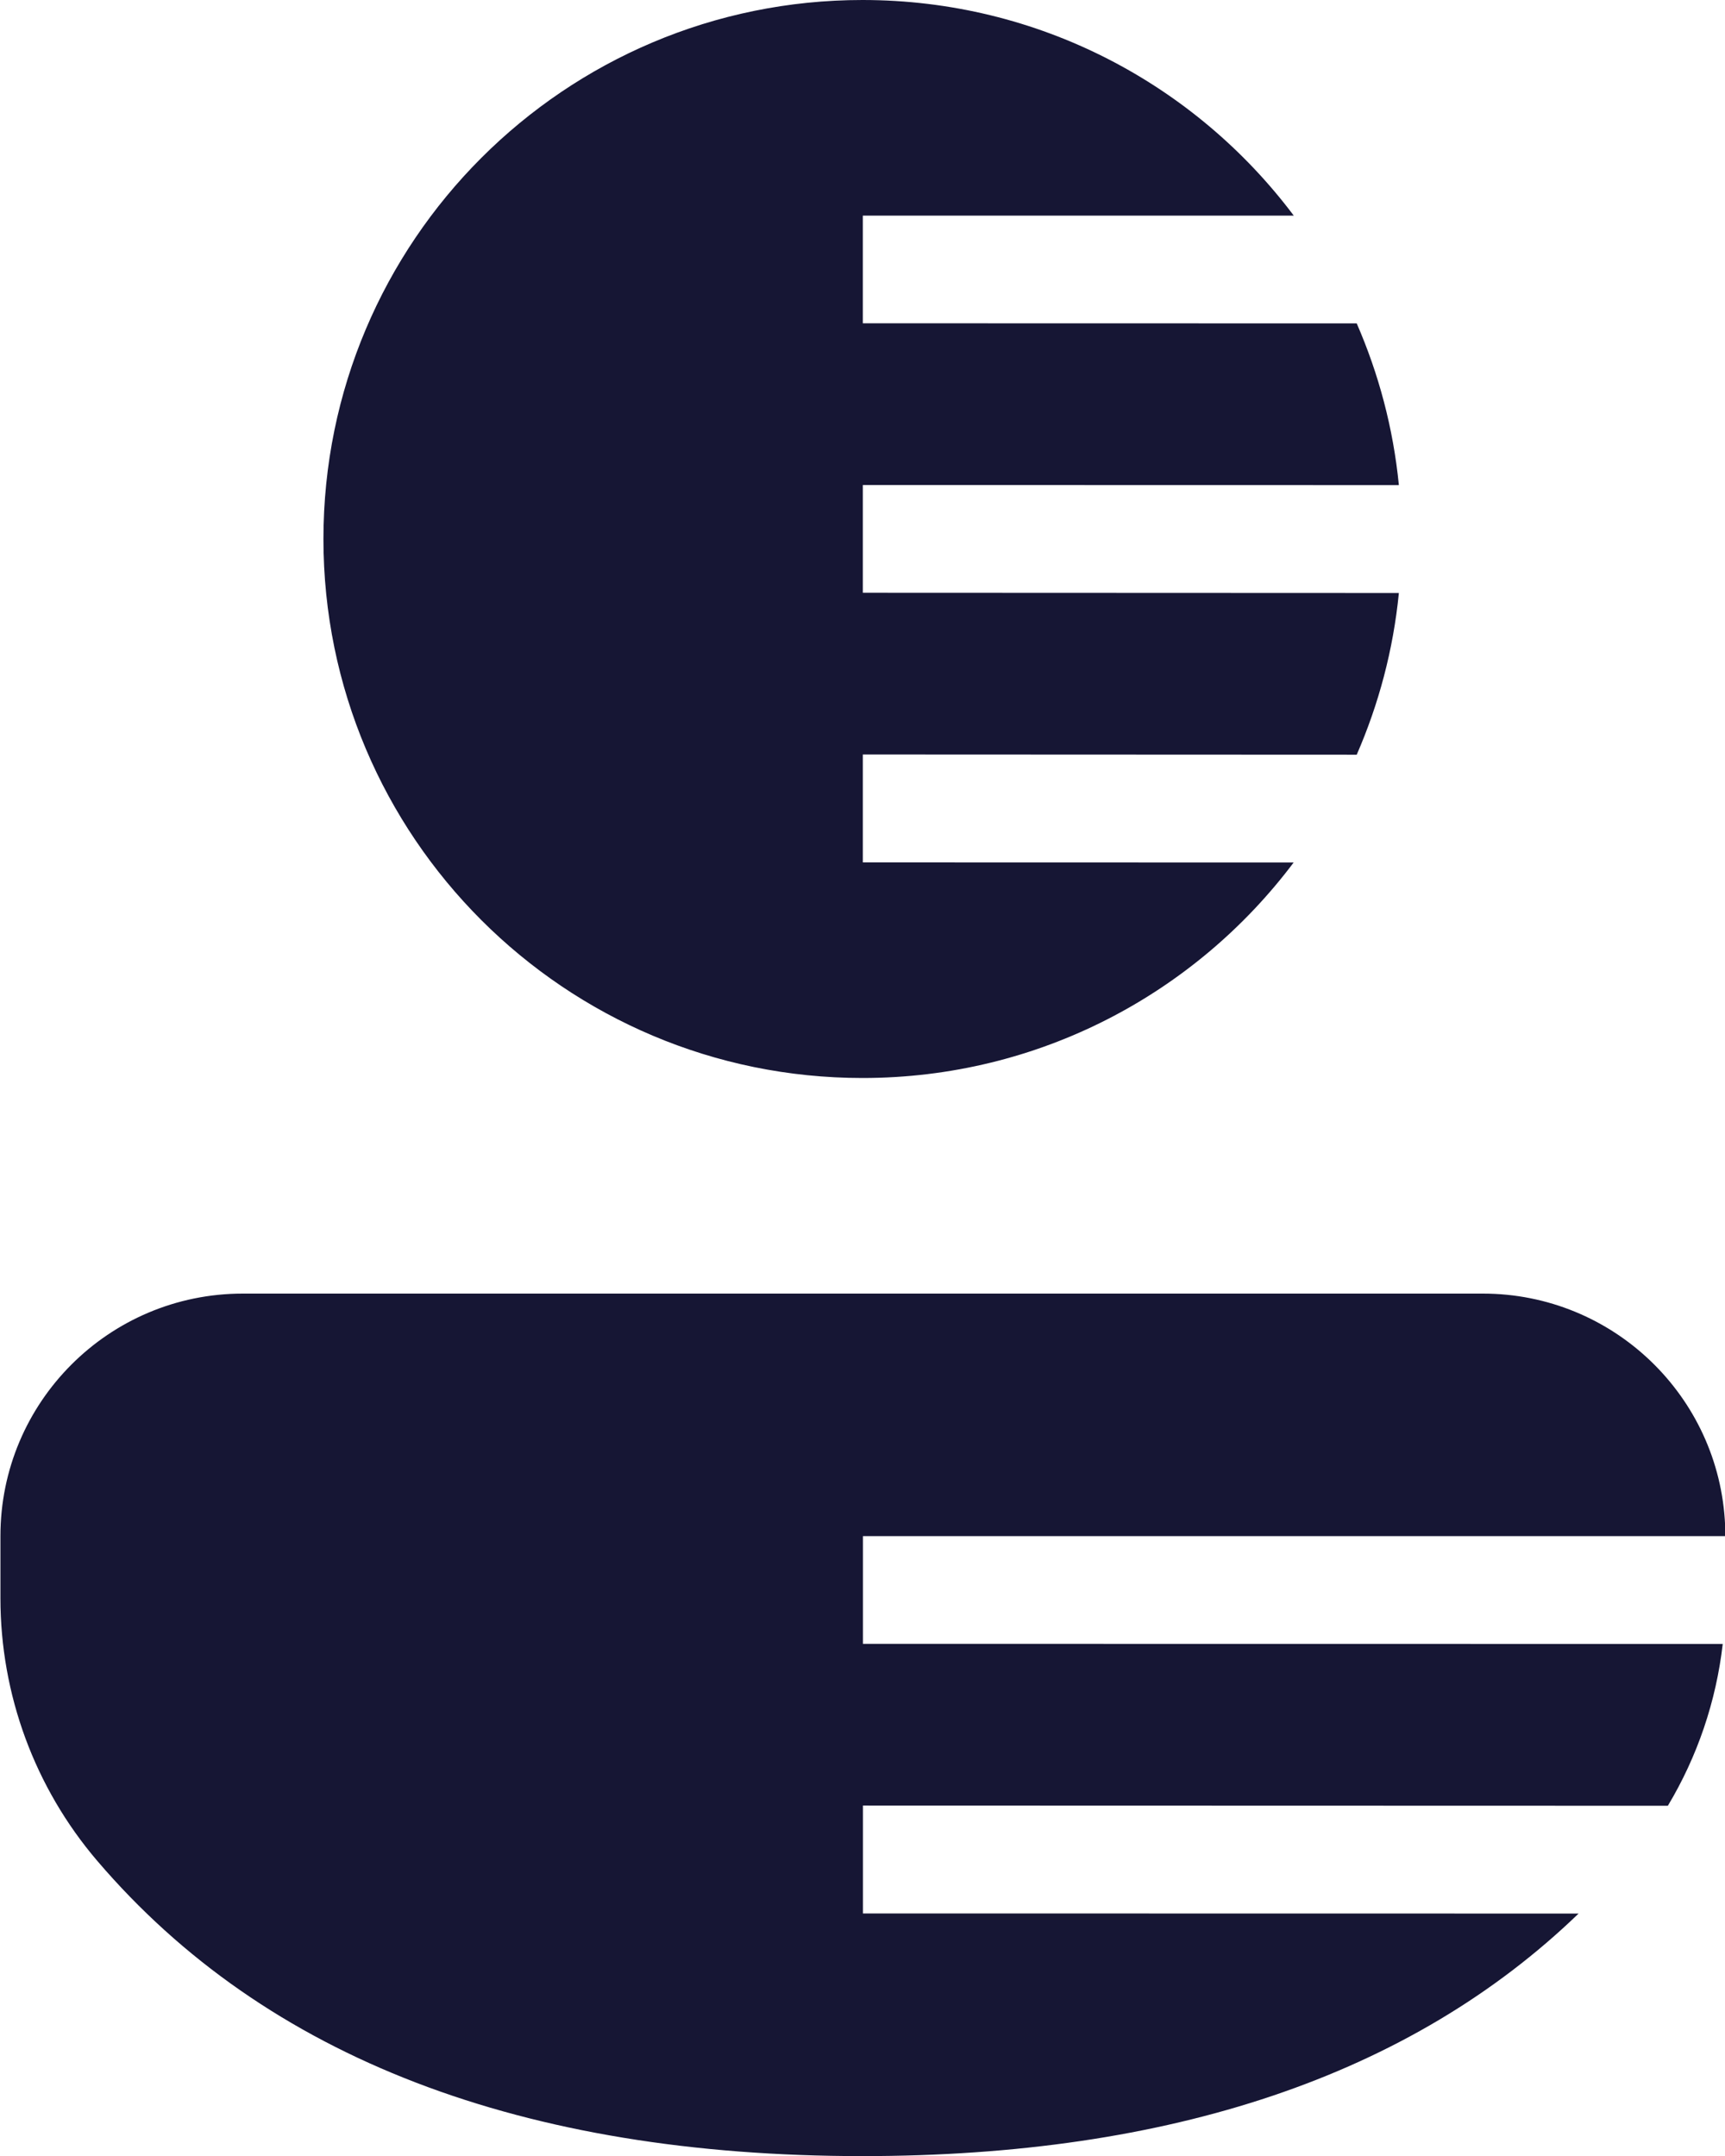 <svg width="16" height="20" viewBox="0 0 16 20" fill="none" xmlns="http://www.w3.org/2000/svg">
<path d="M13.754 12C14.962 12 15.948 12.953 16.001 14.148L16 14.25L8.004 14.25V15.249L15.979 15.25C15.918 15.782 15.744 16.294 15.47 16.751L8.004 16.749V17.75L14.642 17.751C13.081 19.257 10.852 20.001 8 20.001C4.854 20.001 2.468 19.096 0.902 17.262C0.322 16.583 0.004 15.719 0.004 14.826V14.249C0.004 13.007 1.01 12 2.252 12H13.754ZM8 0C9.636 0 11.088 0.785 12 2L8.003 2L8.003 2.999L12.584 3C12.788 3.468 12.923 3.972 12.975 4.5L8.003 4.499V5.499L12.975 5.501C12.923 6.029 12.788 6.533 12.584 7.001L8.003 6.999L8.003 8L11.999 8.001C11.087 9.215 9.635 10 8 10C5.239 10 3 7.761 3 5C3 2.239 5.239 0 8 0Z" fill="#161634"/>
</svg>

<!-- 
<svg xmlns="http://www.w3.org/2000/svg">
    <symbol id="icon" viewBox="0 0 16 20">
        <path d="M13.7542 11.9999C14.9623 11.9999 15.9478 12.9525 16.0008 14.1475L16 14.25L8.00354 14.2499V15.249L15.9788 15.2502C15.918 15.7818 15.7442 16.2935 15.4701 16.7512L8.00354 16.749V17.7499L14.6421 17.751C13.0812 19.2569 10.8524 20.0011 8 20.0011C4.85414 20.0011 2.46812 19.0959 0.90182 17.2617C0.322059 16.5827 0.00354004 15.7193 0.00354004 14.8265V14.2488C0.00354004 13.0068 1.0104 11.9999 2.25242 11.9999H13.7542ZM8 0C9.63573 0 11.088 0.78547 12.0002 1.99981L8.003 2L8.00254 2.999L12.5842 3.00046C12.7882 3.46754 12.9229 3.97182 12.9753 4.5003L8.00254 4.499V5.499L12.9753 5.5007C12.9227 6.02919 12.7879 6.53347 12.5837 7.00053L8.00254 6.999L8.003 8L11.9995 8.0012C11.0872 9.21496 9.63528 10 8 10C5.23857 10 3 7.76142 3 5C3 2.23858 5.23857 0 8 0Z" fill="currentColor"/>
    </symbol>
</svg> -->